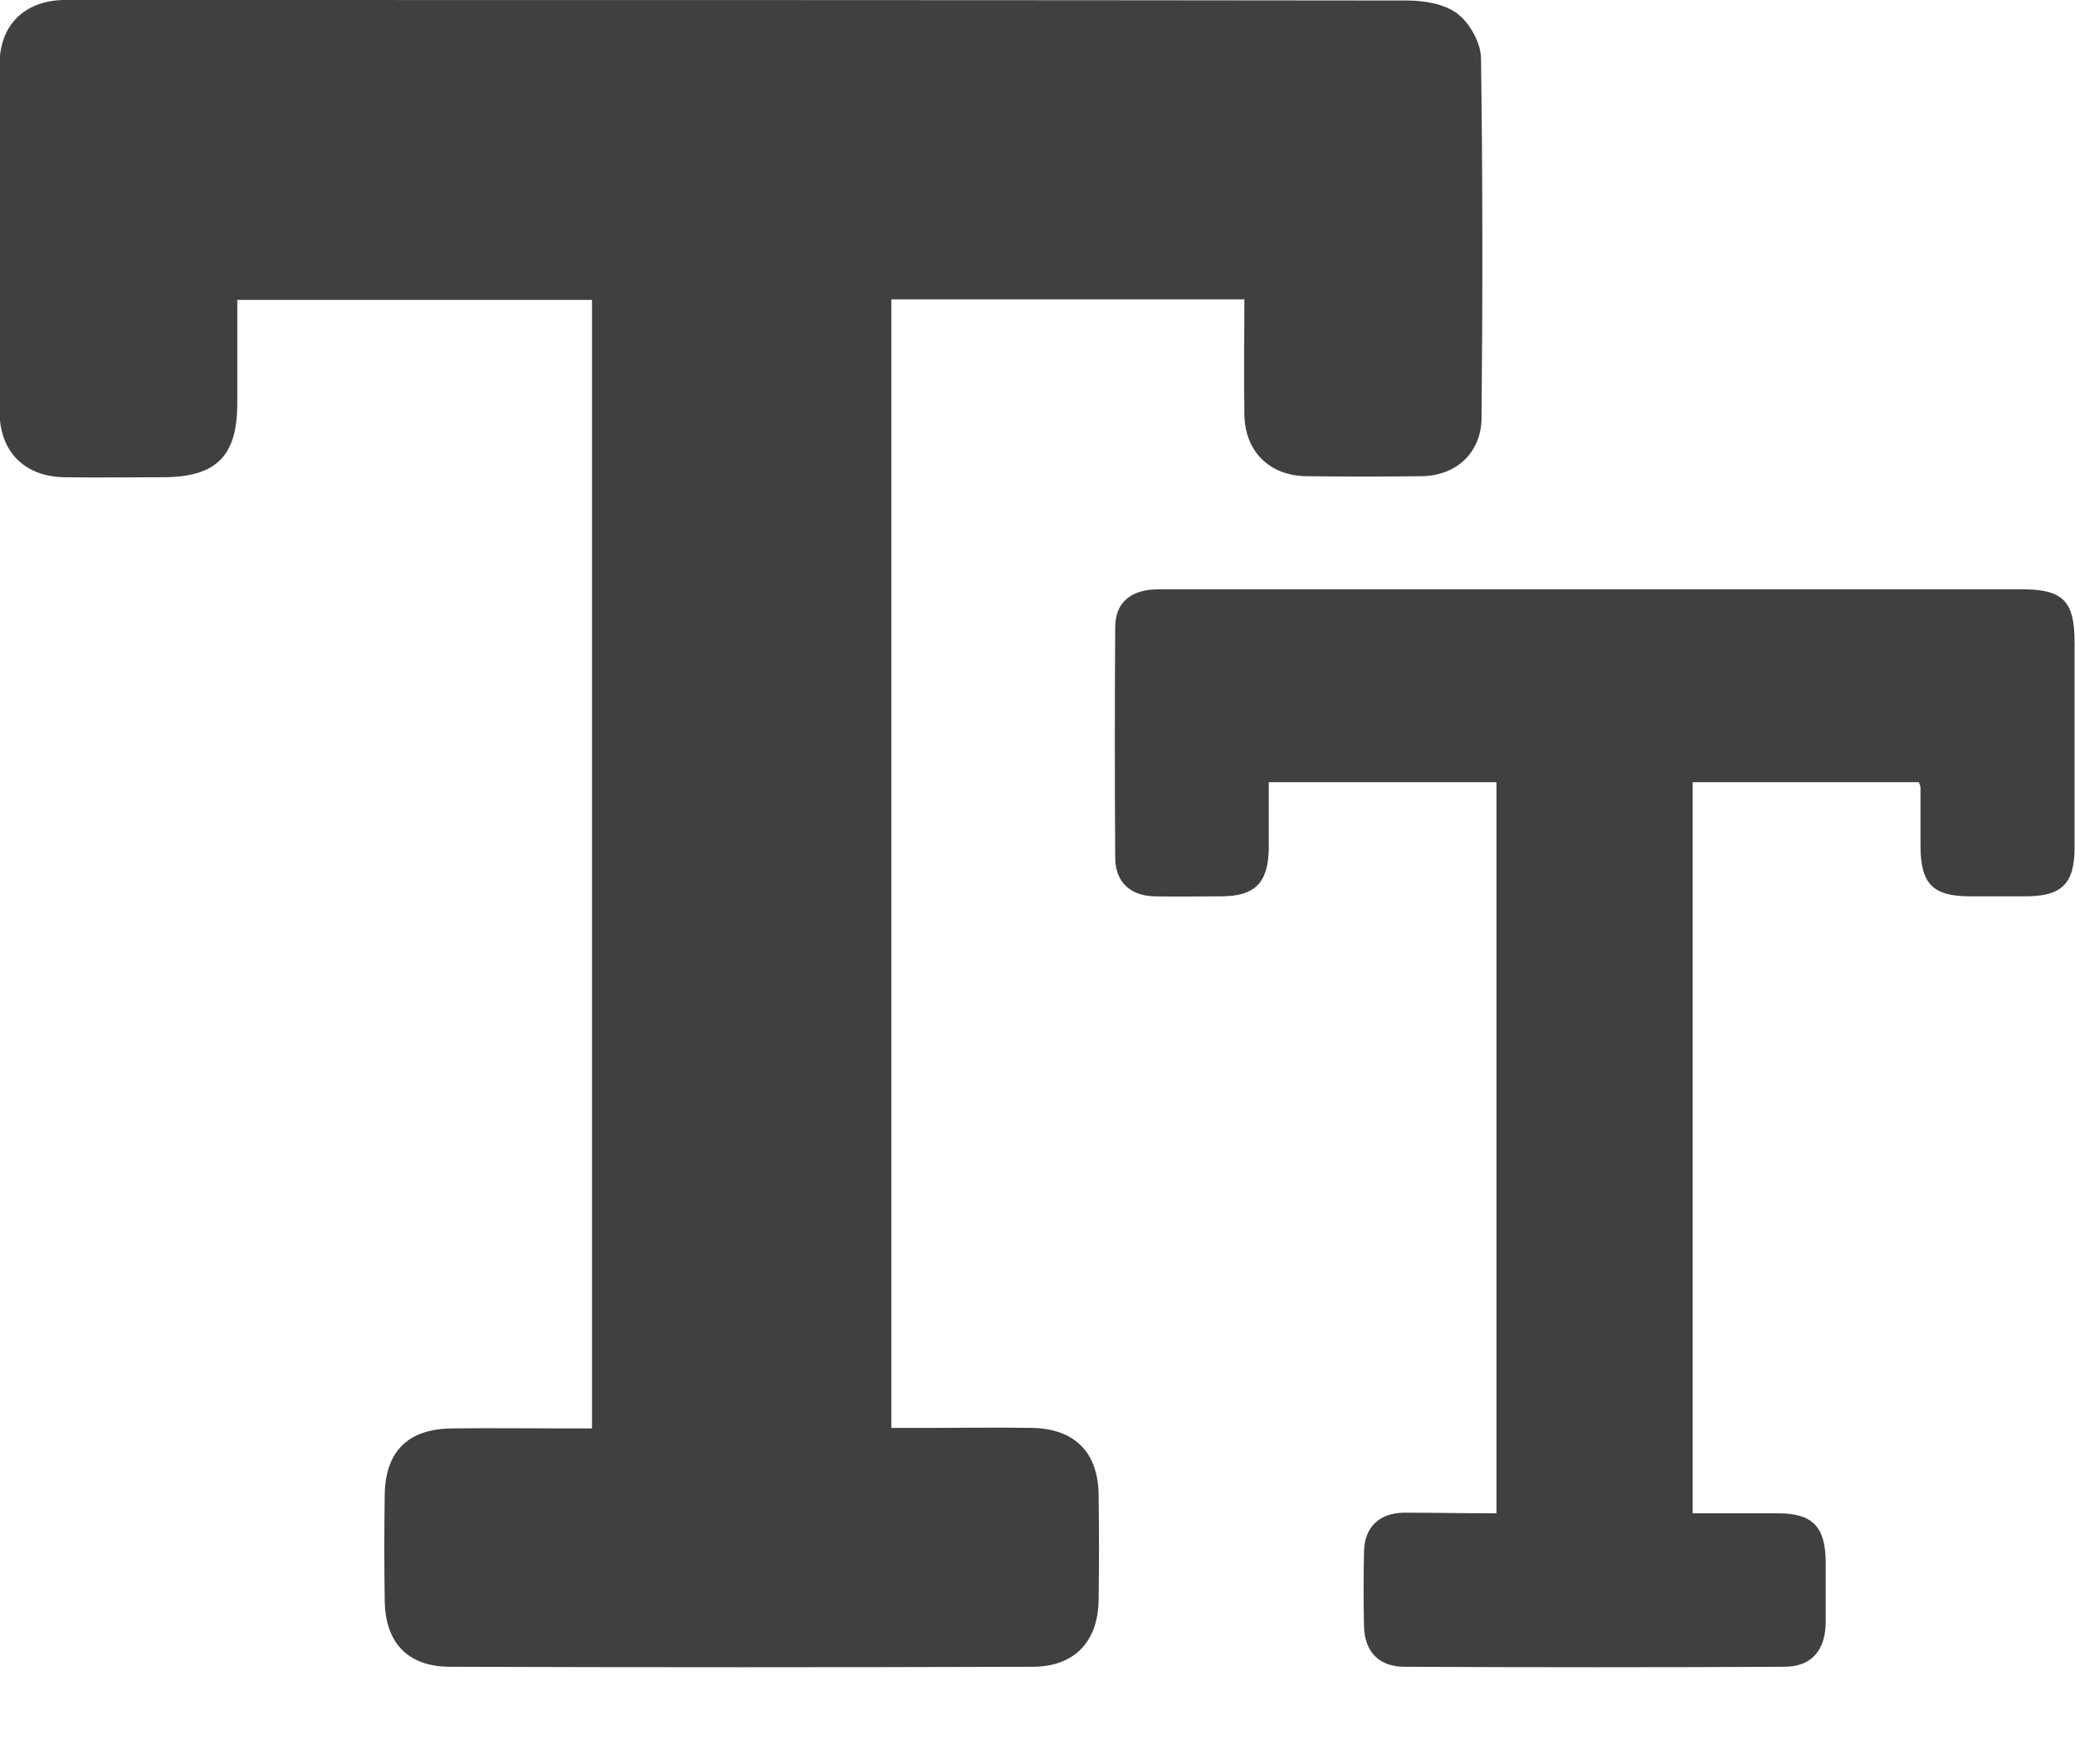 <svg width="20" height="17" viewBox="0 0 20 17" fill="none" xmlns="http://www.w3.org/2000/svg">
<path d="M5.706 13.766C5.706 10.123 5.706 6.512 5.706 2.89C4.574 2.89 3.441 2.89 2.287 2.89C2.287 3.227 2.287 3.558 2.287 3.889C2.287 4.396 2.084 4.599 1.572 4.599C1.251 4.599 0.931 4.605 0.61 4.599C0.236 4.589 0.001 4.354 -0.004 3.98C-0.004 2.858 -0.004 1.742 -0.004 0.62C-0.004 0.246 0.231 0.011 0.605 0C0.797 0 0.984 0 1.171 0C5.3 0 9.435 0 13.564 0.005C13.73 0.005 13.927 0.038 14.05 0.134C14.168 0.224 14.275 0.417 14.275 0.566C14.291 1.72 14.291 2.874 14.28 4.023C14.28 4.359 14.04 4.583 13.708 4.589C13.334 4.594 12.96 4.594 12.586 4.589C12.234 4.583 11.999 4.348 11.994 3.996C11.988 3.633 11.994 3.264 11.994 2.885C10.856 2.885 9.723 2.885 8.591 2.885C8.591 6.507 8.591 10.123 8.591 13.761C8.719 13.761 8.837 13.761 8.954 13.761C9.285 13.761 9.622 13.755 9.953 13.761C10.359 13.771 10.583 13.996 10.589 14.402C10.594 14.744 10.594 15.08 10.589 15.422C10.583 15.823 10.354 16.063 9.953 16.063C8.083 16.069 6.208 16.069 4.339 16.063C3.933 16.063 3.714 15.834 3.708 15.428C3.703 15.086 3.703 14.749 3.708 14.407C3.714 13.991 3.927 13.771 4.355 13.766C4.729 13.761 5.103 13.766 5.476 13.766C5.541 13.766 5.615 13.766 5.706 13.766Z" fill="#404040"/>
<path d="M14.424 14.584C14.424 12.222 14.424 9.883 14.424 7.538C13.698 7.538 12.971 7.538 12.229 7.538C12.229 7.757 12.229 7.965 12.229 8.179C12.223 8.51 12.095 8.638 11.769 8.638C11.556 8.638 11.342 8.643 11.128 8.638C10.893 8.633 10.749 8.499 10.749 8.264C10.744 7.527 10.744 6.784 10.749 6.047C10.749 5.801 10.904 5.679 11.171 5.679C12.458 5.679 13.746 5.679 15.028 5.679C16.513 5.679 17.998 5.679 19.488 5.679C19.884 5.679 19.996 5.791 19.996 6.191C19.996 6.848 19.996 7.511 19.996 8.168C19.996 8.515 19.873 8.638 19.526 8.638C19.344 8.638 19.168 8.638 18.986 8.638C18.628 8.638 18.511 8.515 18.511 8.152C18.511 7.965 18.511 7.778 18.511 7.591C18.511 7.58 18.505 7.564 18.495 7.538C17.779 7.538 17.052 7.538 16.315 7.538C16.315 9.877 16.315 12.217 16.315 14.584C16.593 14.584 16.865 14.584 17.138 14.584C17.469 14.584 17.592 14.712 17.597 15.043C17.597 15.241 17.597 15.444 17.597 15.641C17.592 15.908 17.458 16.063 17.197 16.063C15.979 16.069 14.755 16.069 13.537 16.063C13.292 16.063 13.153 15.919 13.147 15.673C13.142 15.433 13.142 15.192 13.147 14.952C13.153 14.717 13.292 14.584 13.527 14.578C13.815 14.578 14.109 14.584 14.424 14.584Z" fill="#404040"/>
</svg>
